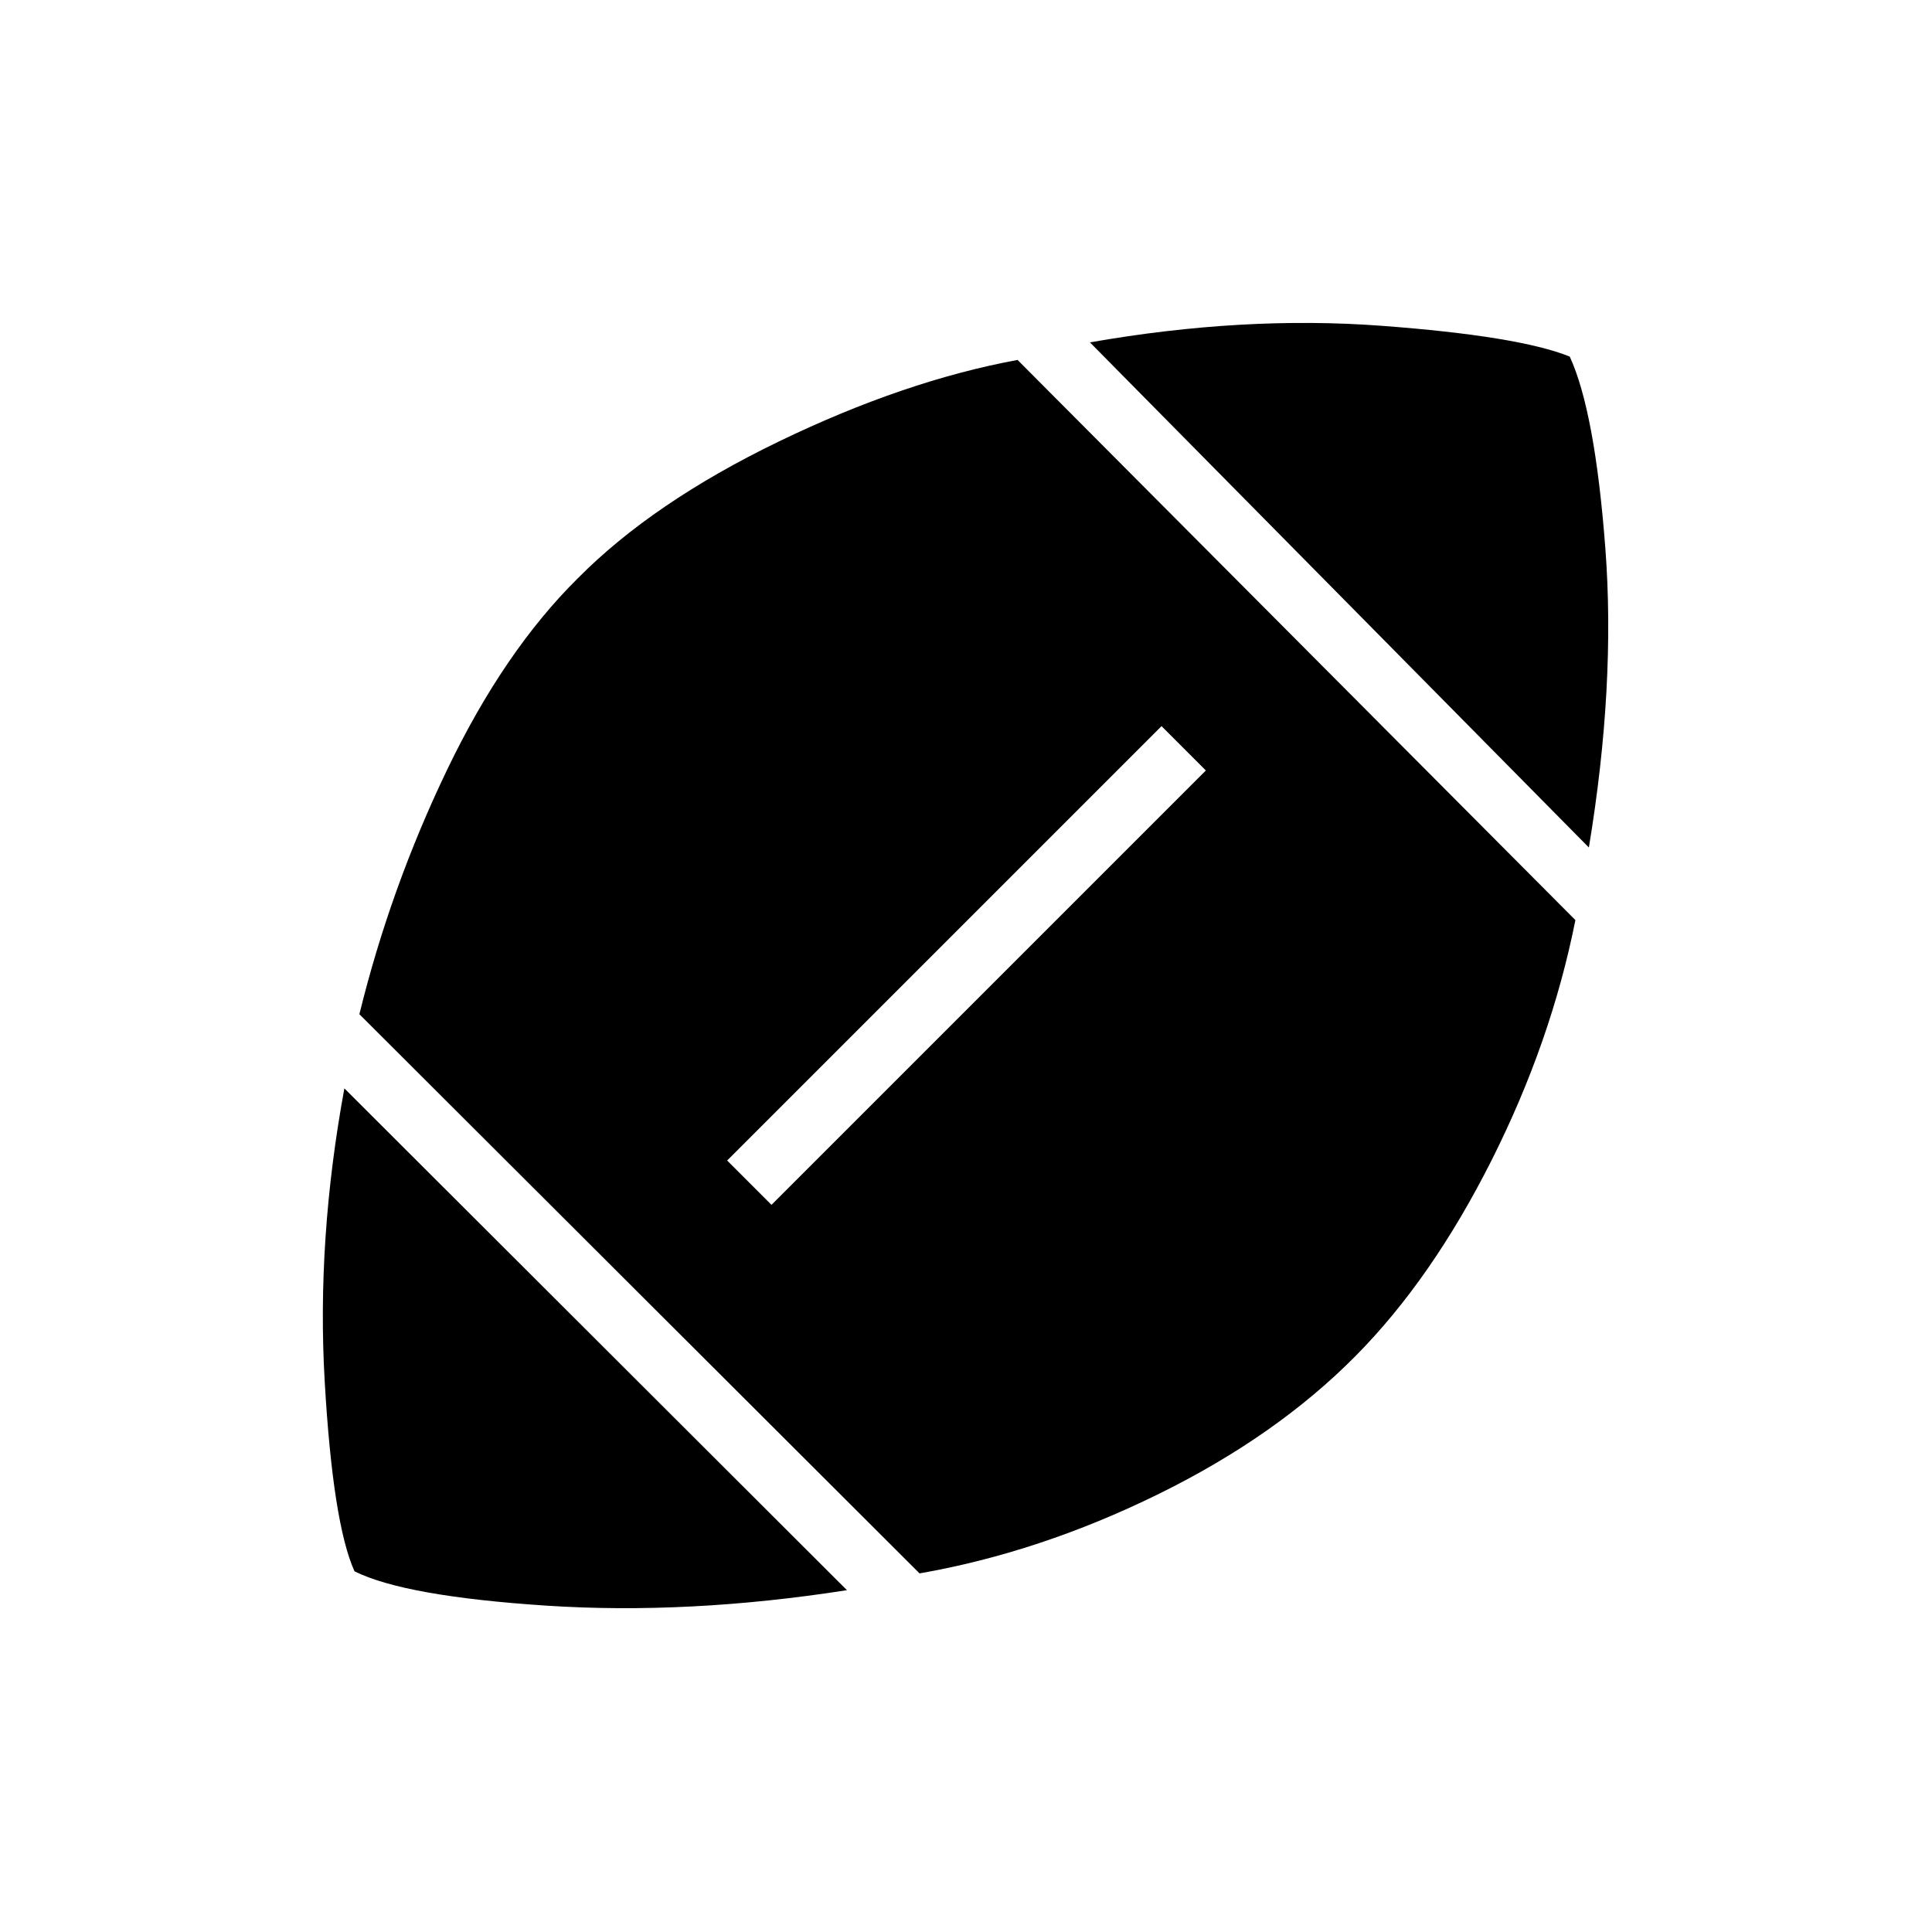 <svg xmlns="http://www.w3.org/2000/svg" height="48" viewBox="0 -960 960 960" width="48"><path d="M420.85-169.85q-78.97 12.31-149.41 7.68-70.44-4.64-95.29-17.06-10.73-23.81-14.8-94.27-4.08-70.46 9.77-145.69l249.73 249.34Zm36.07-8.34L178.58-456.04q15.38-62.77 43.63-121.56 28.25-58.78 64.83-94.98 37.34-37.73 99.75-67.94 62.4-30.21 118.83-40.63l277.19 278.34q-12.08 60.62-41.71 119.46-29.64 58.85-67.37 96.97-39.5 40-98.31 68.88-58.8 28.88-118.5 39.31Zm-73.57-183.12 215.84-215.84-22.04-22.04-215.84 215.84 22.04 22.04ZM789.5-538.88l-247.92-251q76.23-13.35 144.67-8.25 68.44 5.09 93.75 15.32 12.54 27.27 17.69 95.27 5.16 68-8.19 148.66Z"/></svg>